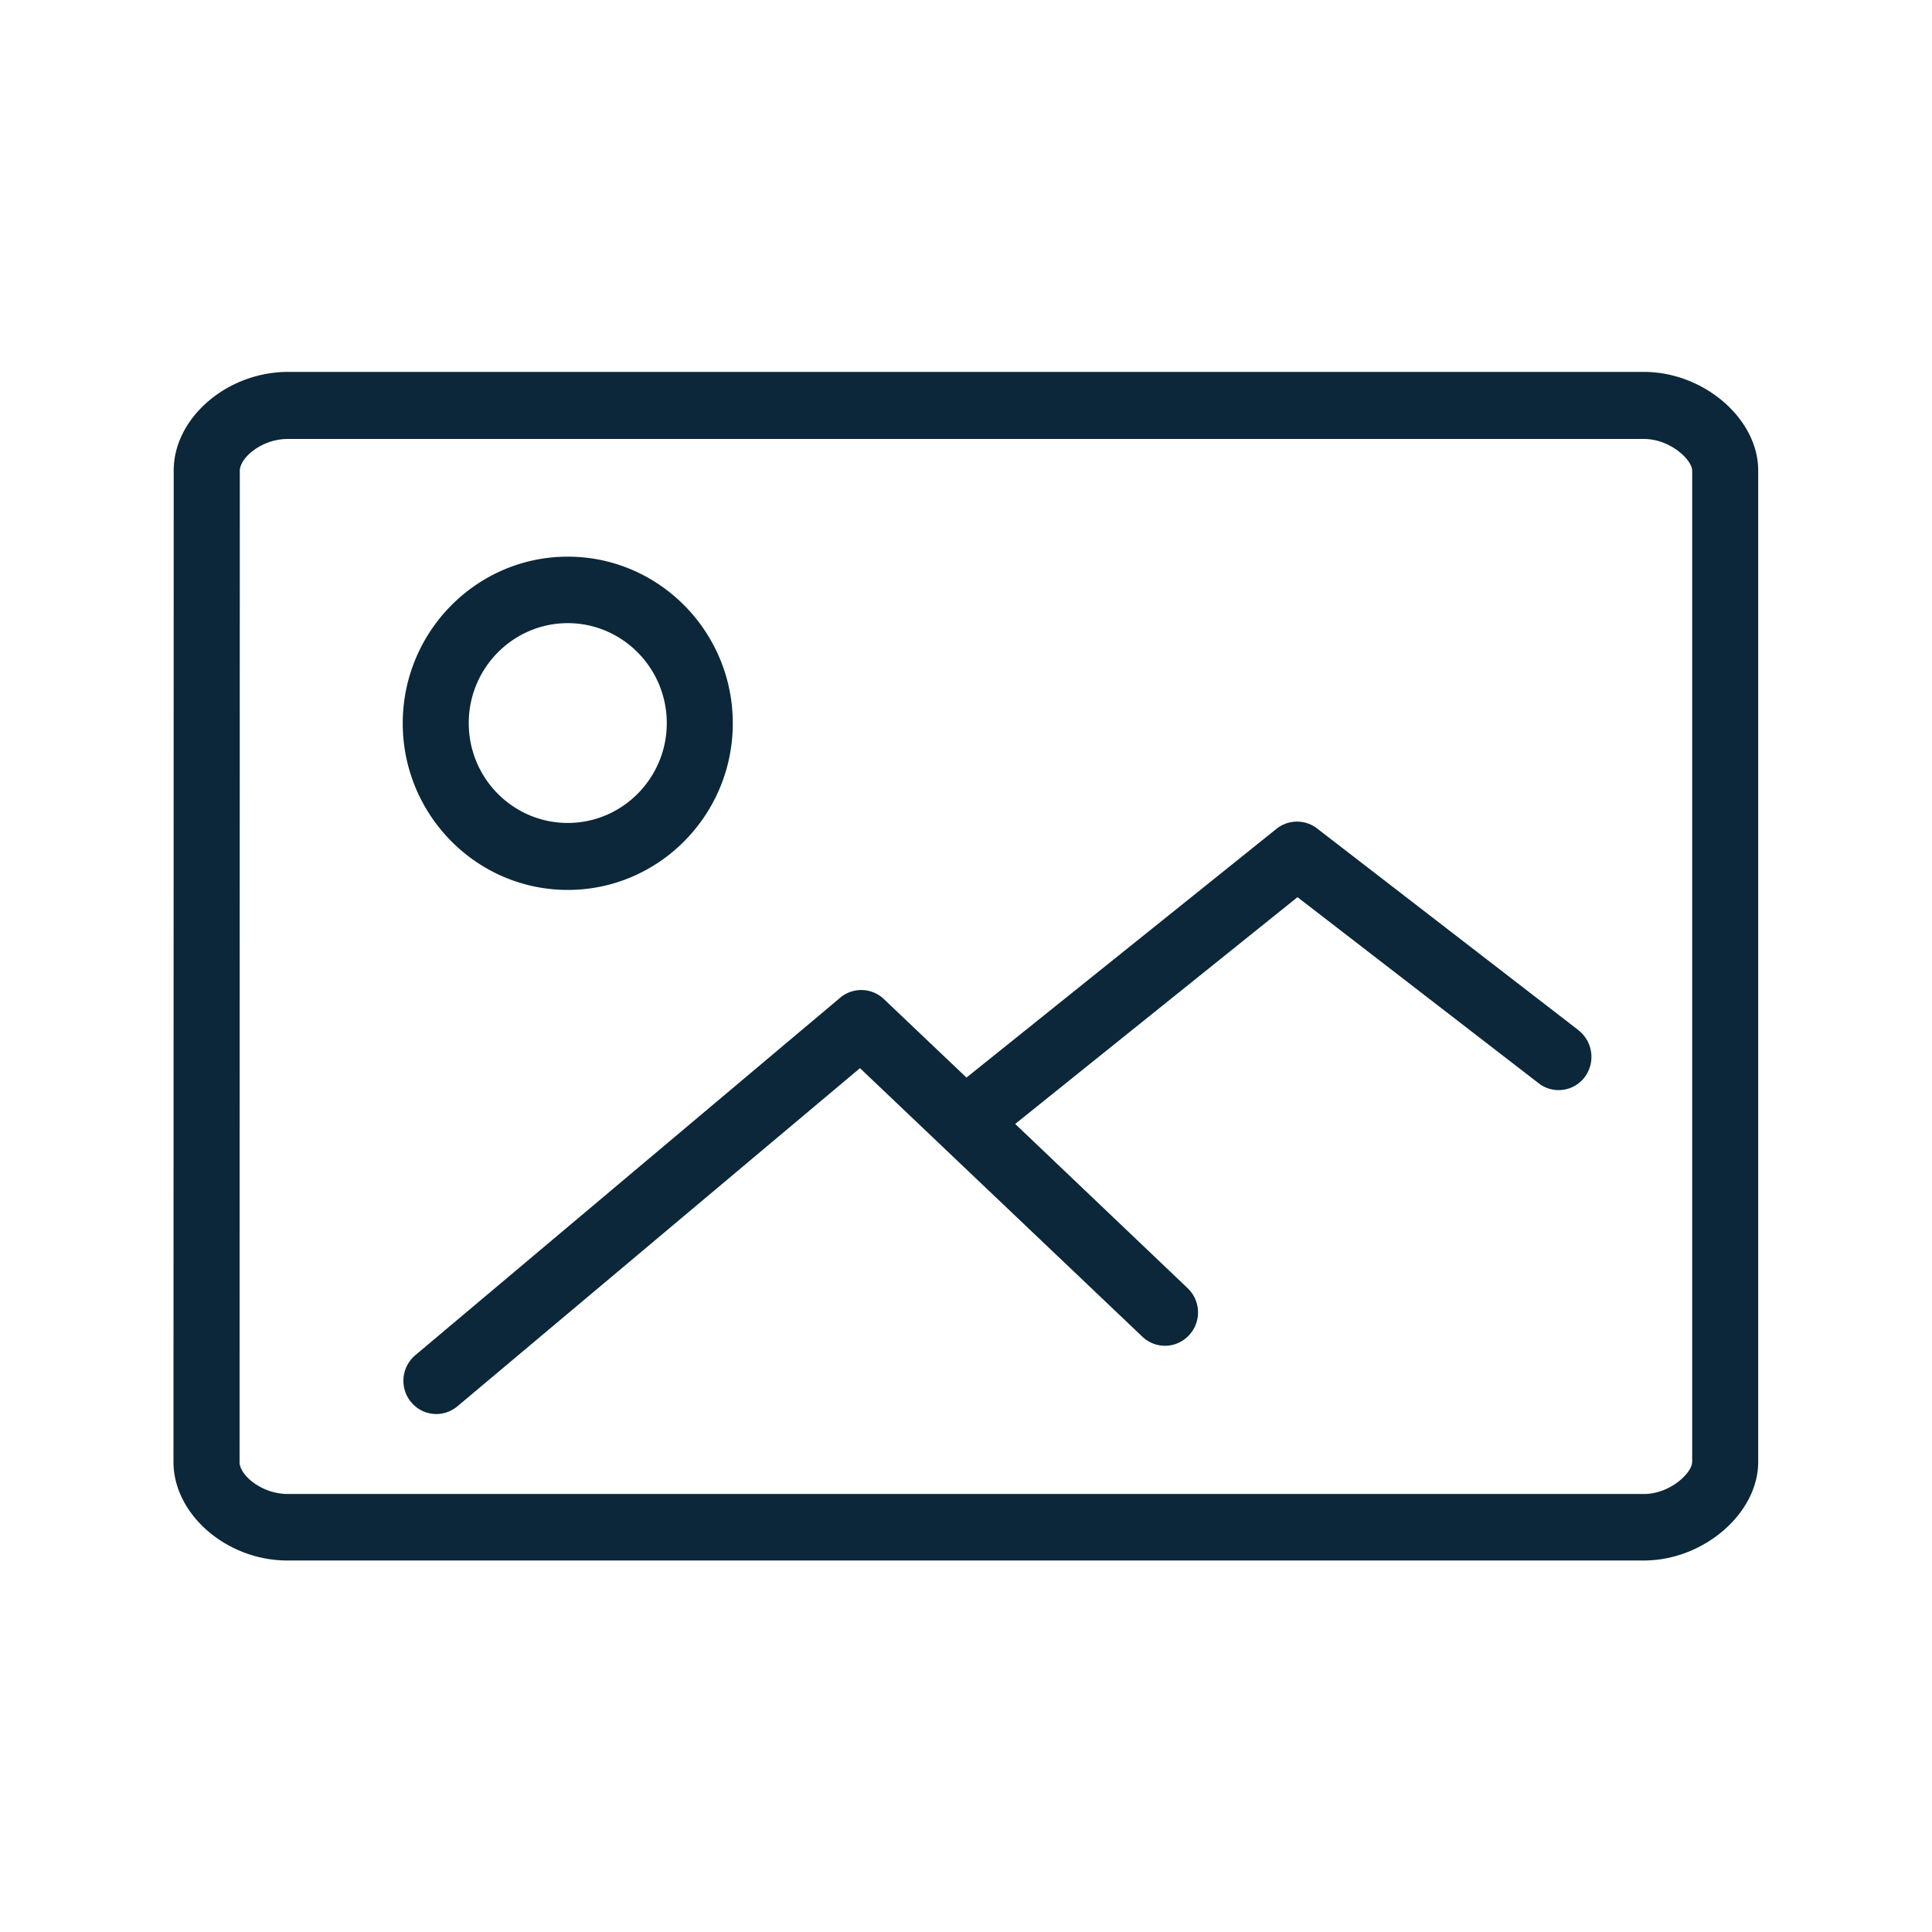 <svg xmlns="http://www.w3.org/2000/svg" width="24" height="24" fill="none"><path fill="#0B2739" d="M20.421 4.62c.745 0 1.42.583 1.42 1.224v12.317c0 .638-.678 1.224-1.42 1.224H3.572c-.753.002-1.417-.572-1.417-1.224l.003-12.317c0-.653.664-1.224 1.42-1.224h16.843Zm.6 13.54V5.848c0-.135-.272-.395-.6-.395H3.575c-.33 0-.596.238-.596.395l-.003 12.316c0 .157.269.395.6.395h16.848c.325-.002.596-.263.596-.397ZM5.823 8.982c0 .687.552 1.241 1.23 1.241.678 0 1.23-.557 1.23-1.24 0-.684-.552-1.242-1.23-1.242-.678 0-1.23.558-1.23 1.241Zm1.23 2.073c-1.131 0-2.05-.93-2.05-2.07 0-1.14.919-2.07 2.05-2.07 1.132 0 2.05.93 2.05 2.07 0 1.14-.918 2.07-2.05 2.07Zm12.555 1.742-3.247-2.506a.408.408 0 0 0-.504.005l-3.851 3.09-1.026-.975a.407.407 0 0 0-.543-.017l-5.277 4.44a.416.416 0 0 0-.054.583l.003.002c.143.174.4.196.574.05l5-4.2 3.507 3.335.006.006c.165.151.42.143.574-.023a.415.415 0 0 0-.017-.585l-2.142-2.04 3.507-2.817 2.994 2.31.003.003c.18.138.437.101.571-.078a.42.42 0 0 0-.078-.582Z"/></svg>